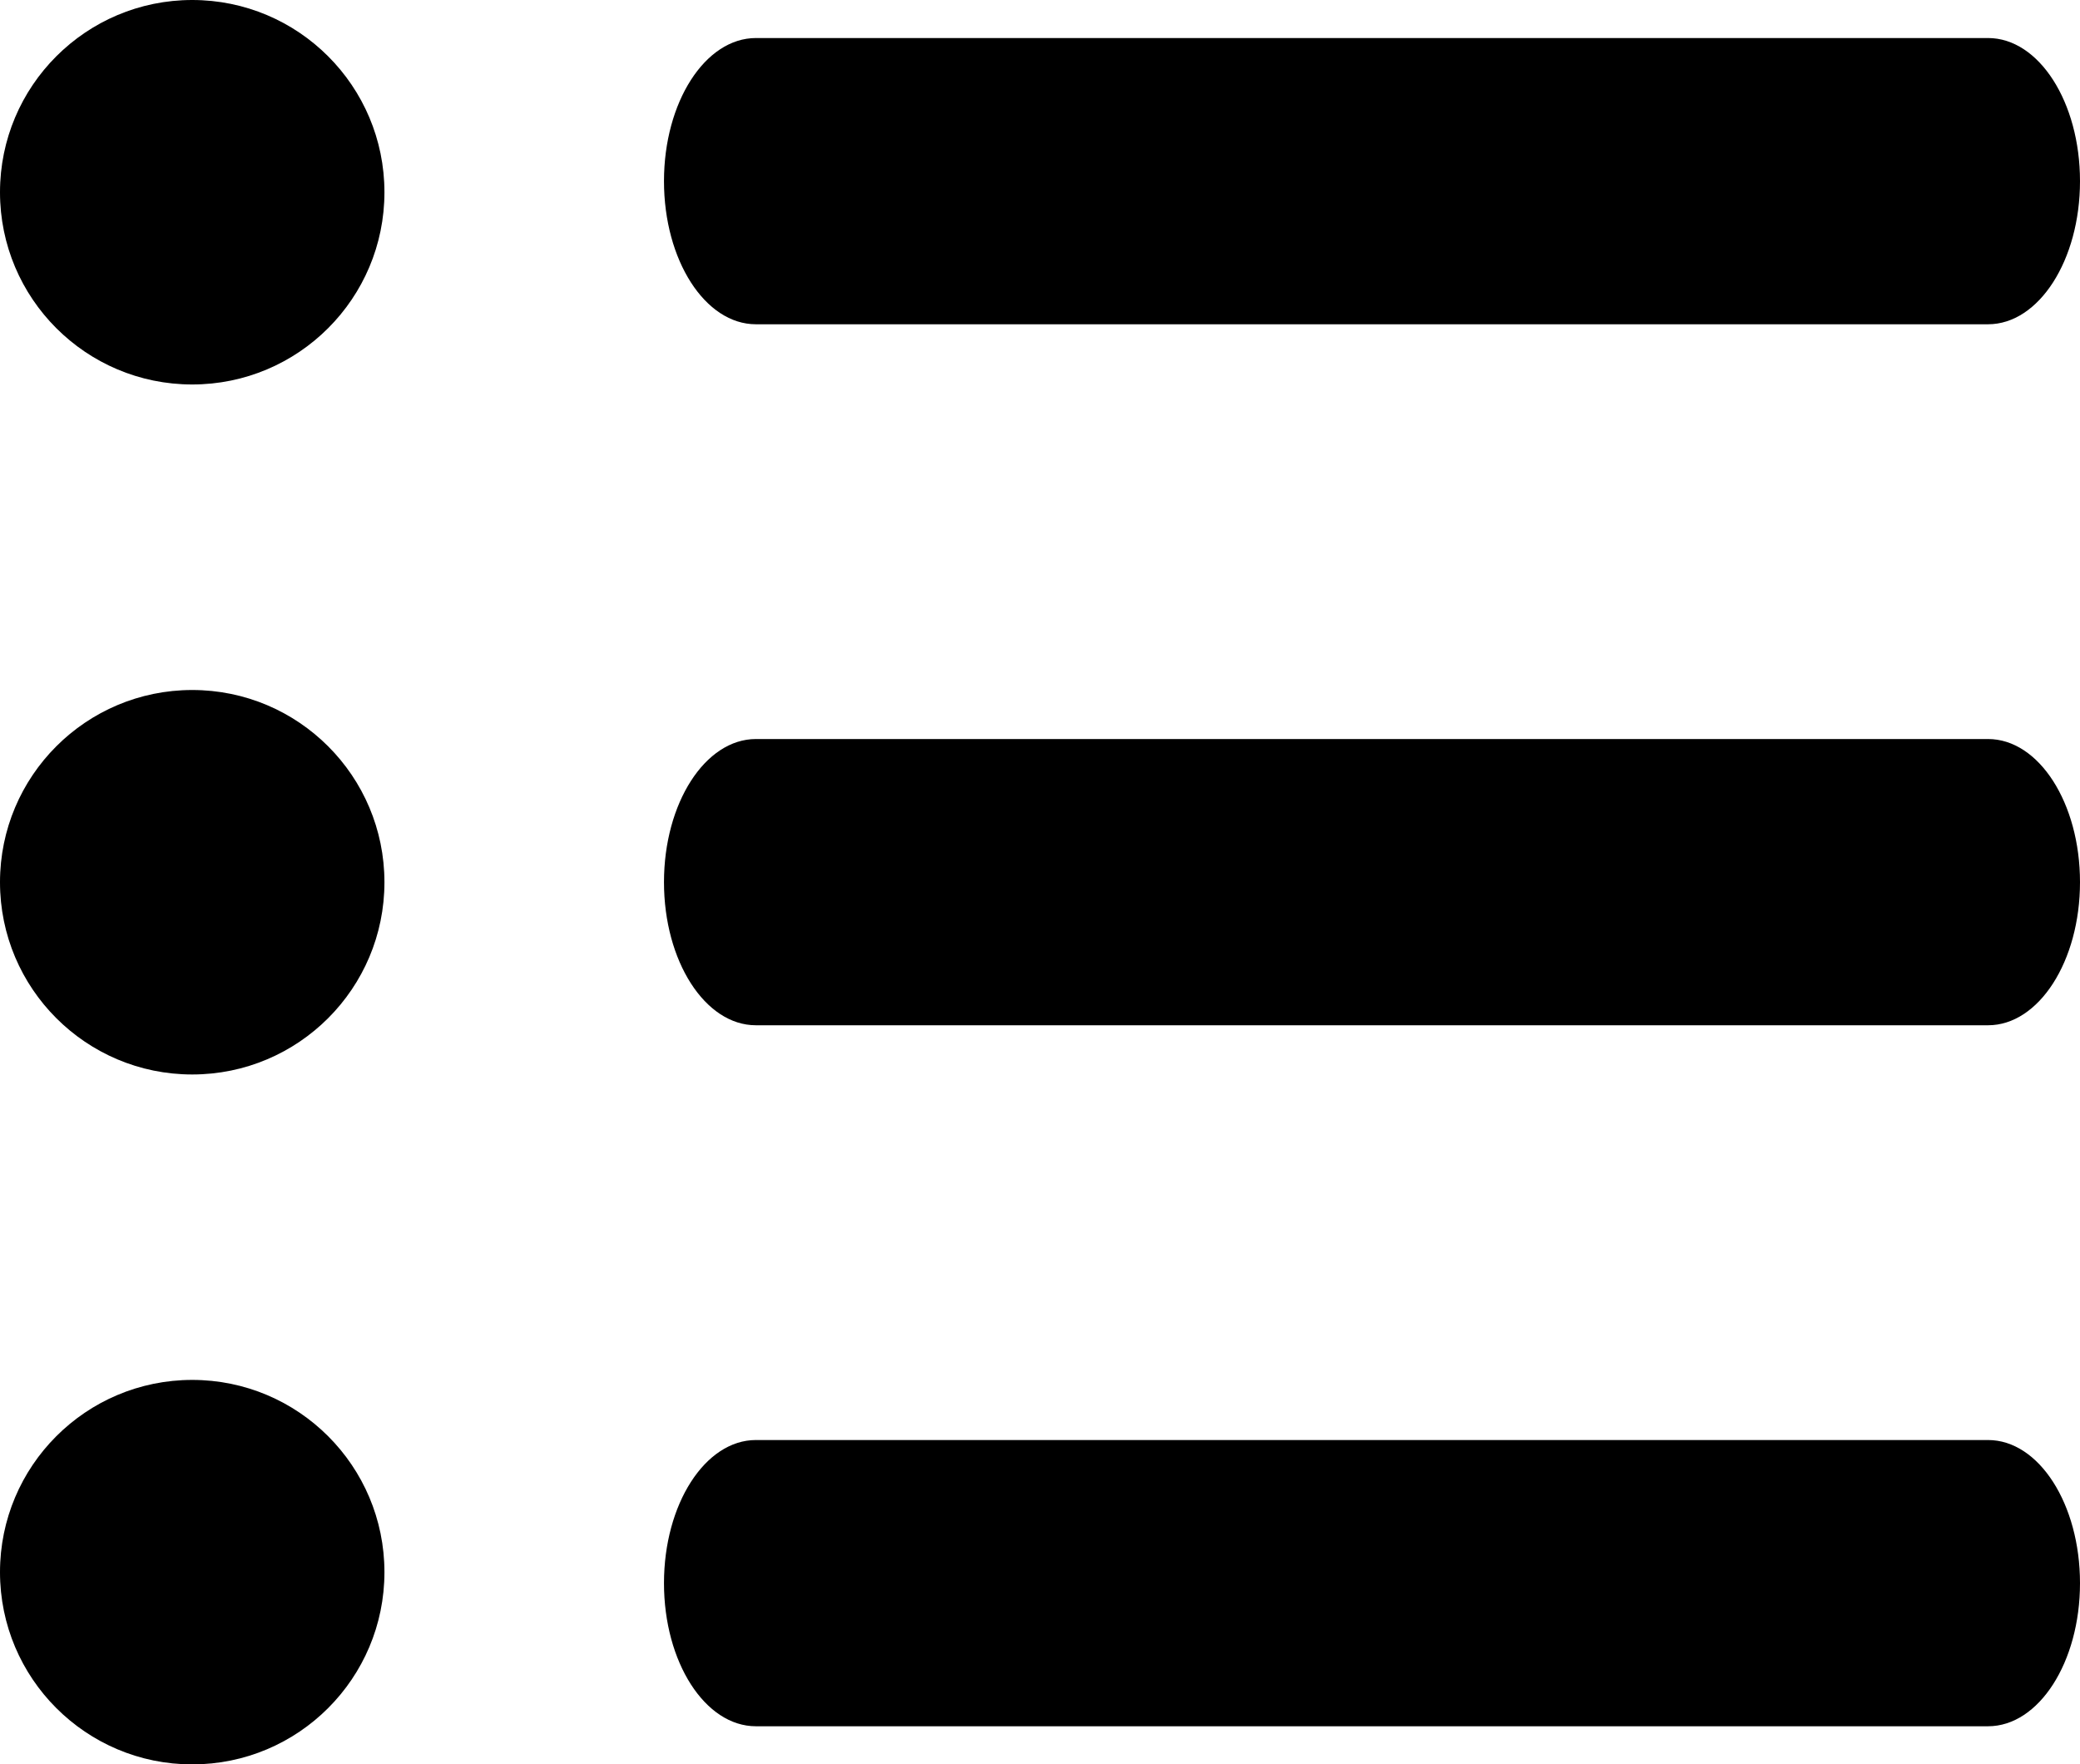 <svg xmlns="http://www.w3.org/2000/svg" width="23.081" height="19.576" viewBox="0 0 23.081 19.576"><path d="M28.613,49.069H14.94c-.564,0-1.02-.711-1.02-1.588s.457-1.588,1.02-1.588H28.613c.564,0,1.02.711,1.02,1.588S29.176,49.069,28.613,49.069Z" transform="translate(-6.552 -29.915)"/><path d="M28.613,30.238H14.94c-.564,0-1.02-.711-1.02-1.588s.457-1.588,1.02-1.588H28.613c.564,0,1.02.711,1.02,1.588S29.176,30.238,28.613,30.238Z" transform="translate(-6.552 -18.862)"/><path d="M28.613,11.407H14.94c-.564,0-1.02-.711-1.02-1.588s.457-1.588,1.02-1.588H28.613c.564,0,1.02.711,1.02,1.588S29.176,11.407,28.613,11.407Z" transform="translate(-6.552 -7.809)"/><circle cx="2.133" cy="2.133" r="2.133"/><circle cx="2.133" cy="2.133" r="2.133" transform="translate(0 7.656)"/><circle cx="2.133" cy="2.133" r="2.133" transform="translate(0 15.311)"/></svg>